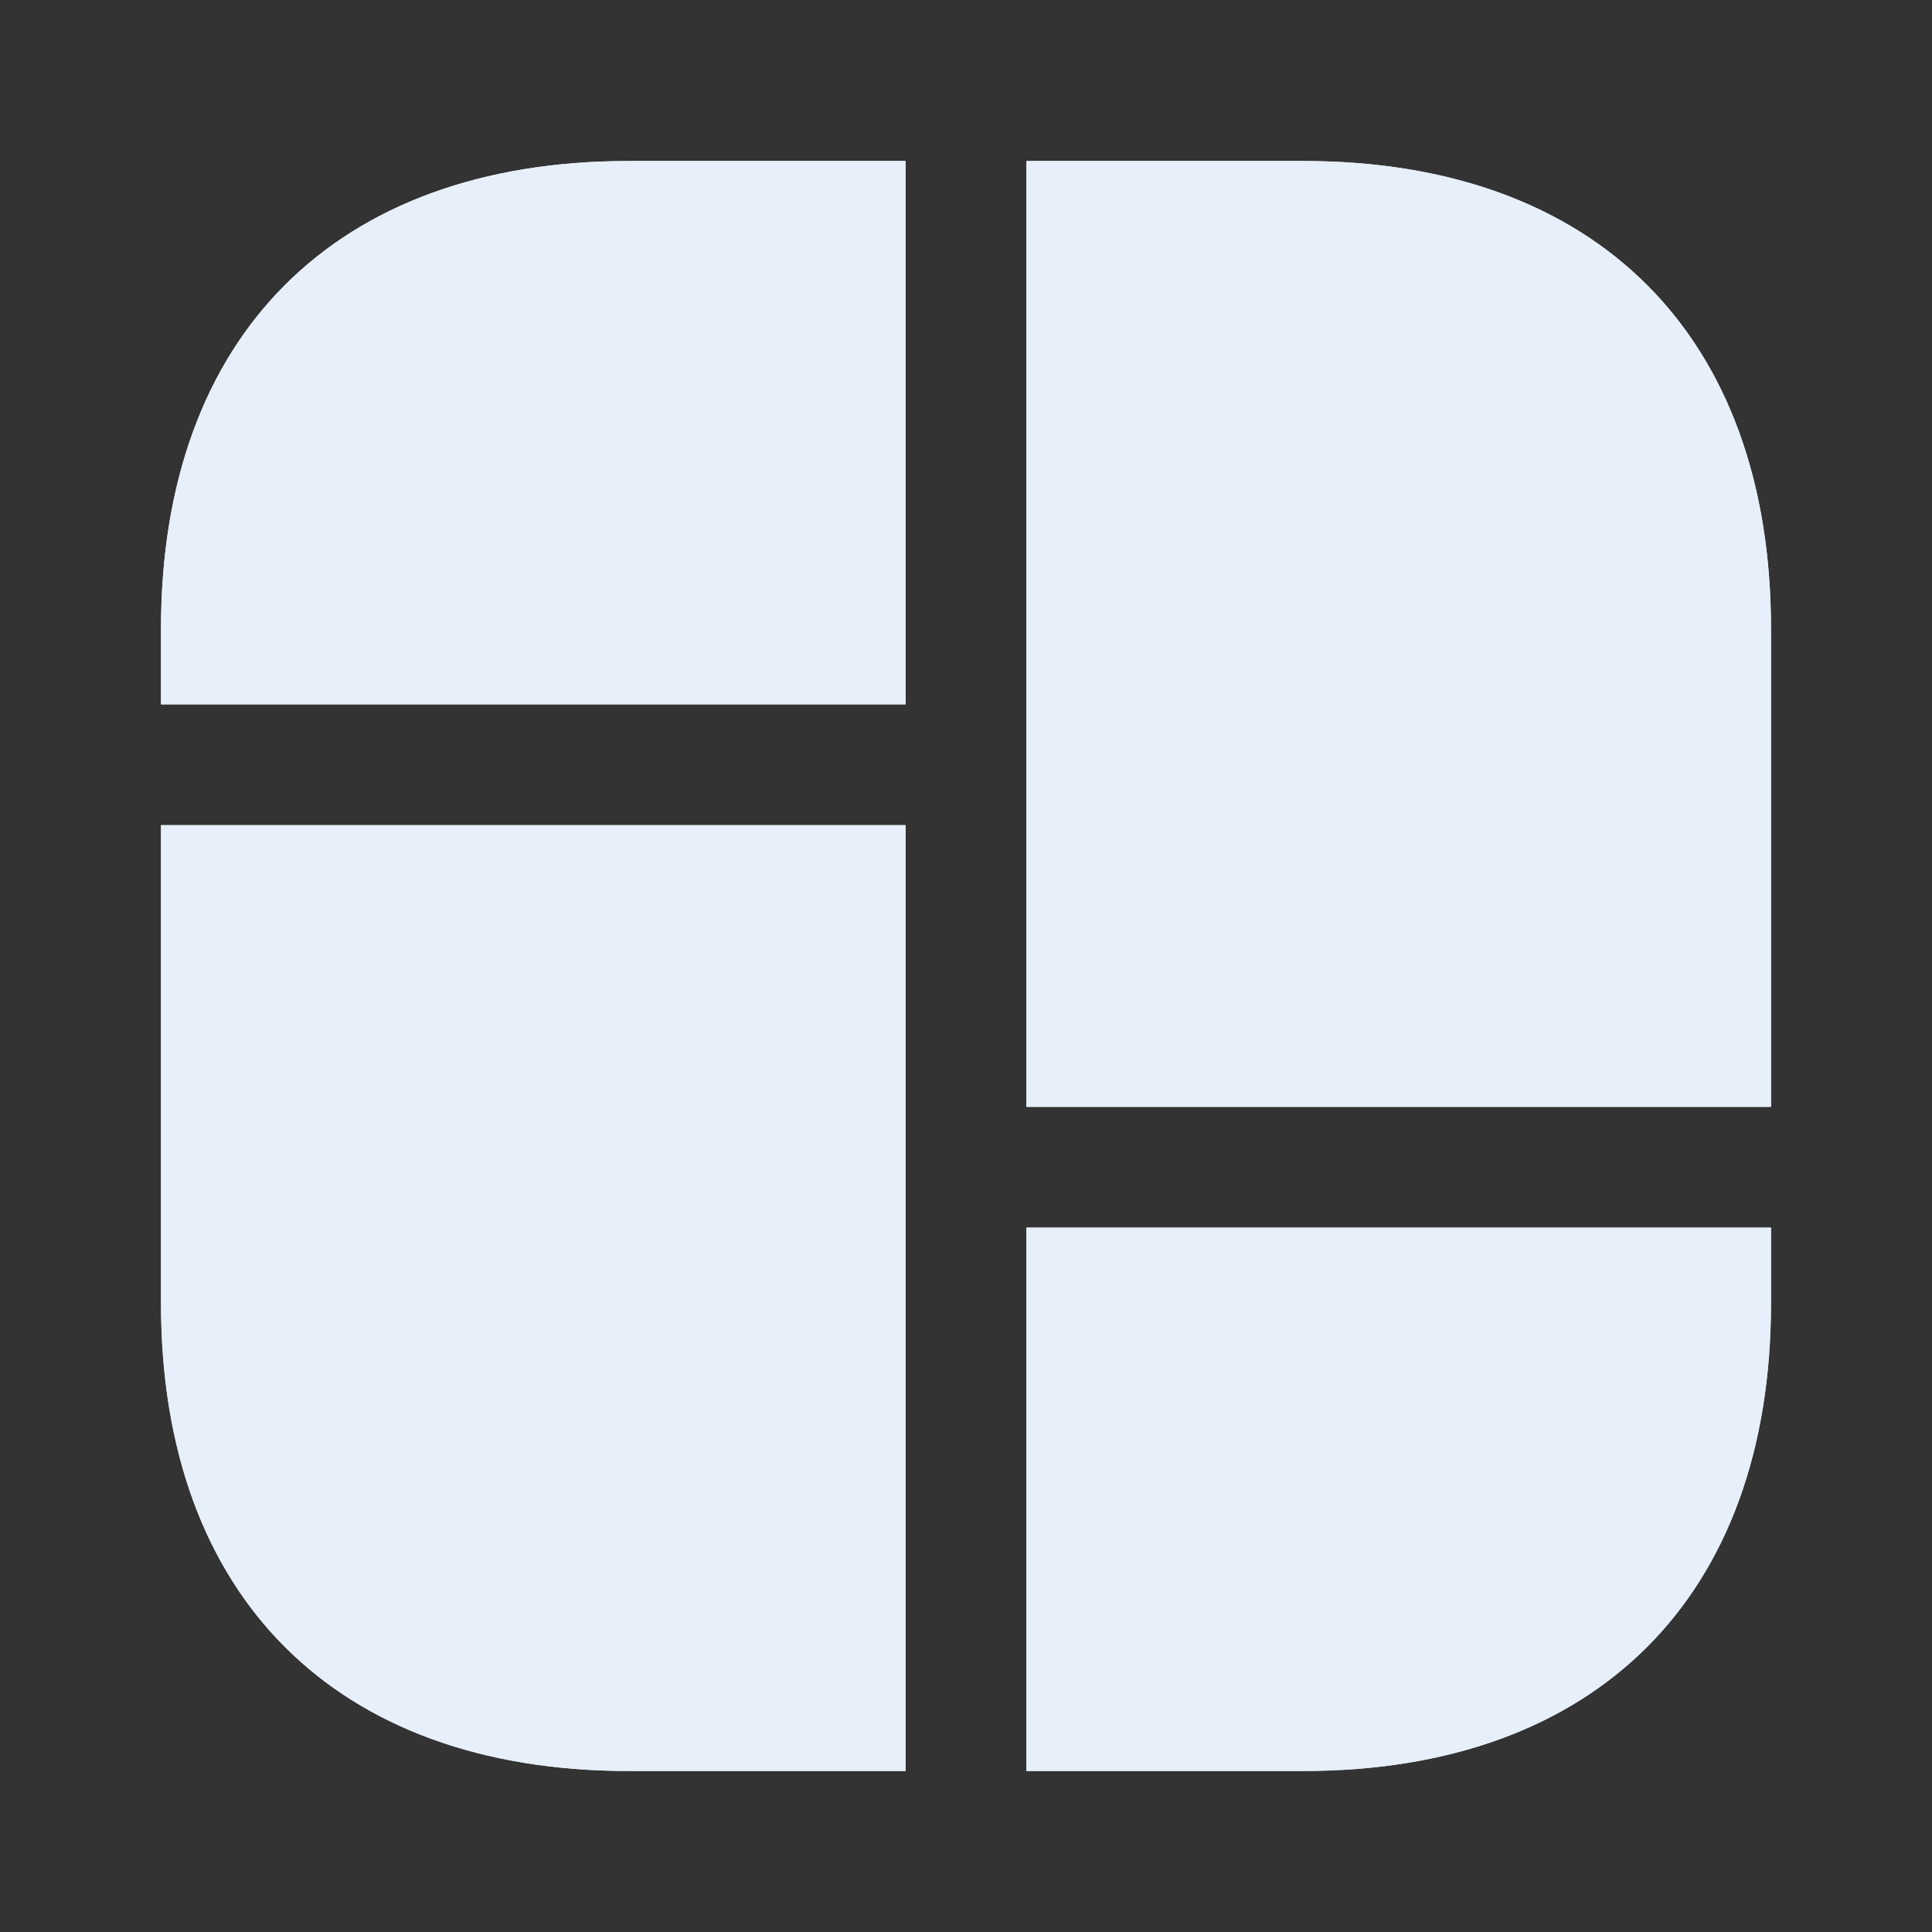<svg width="120" height="120" viewBox="0 0 120 120" fill="none" xmlns="http://www.w3.org/2000/svg">
<rect x="0" y="0" width="120" height="120" fill="#333333" stroke="none"/>
<path d="M80.95 10H63.75V40V43.75V68.75H110V43.75V40V39.05C110 20.85 99.15 10 80.95 10Z" fill="#E7EFEA"/>
<path d="M80.95 10H63.75V40V43.75V68.75H110V43.75V40V39.05C110 20.85 99.15 10 80.95 10Z" fill="#E7EFFA" fillOpacity="0.2"/>
<path d="M10 51.25V76.25V78.75V80.95C10 99.15 20.85 110 39.05 110H56.25V78.75V76.25V51.25H10Z" fill="#E7EFEA"/>
<path d="M10 51.25V76.25V78.75V80.95C10 99.15 20.85 110 39.05 110H56.25V78.75V76.25V51.25H10Z" fill="#E7EFFA" fillOpacity="0.2"/>
<path d="M56.25 10V43.75H10V39.05C10 20.85 20.85 10 39.05 10H56.25Z" fill="#E7EFEA"/>
<path d="M56.25 10V43.75H10V39.05C10 20.85 20.85 10 39.05 10H56.25Z" fill="#E7EFFA" fillOpacity="0.2"/>
<path d="M110 76.25V80.95C110 99.15 99.15 110 80.95 110H63.75V76.25H110Z" fill="#E7EFEA"/>
<path d="M110 76.25V80.95C110 99.15 99.15 110 80.95 110H63.75V76.25H110Z" fill="#E7EFFA" fillOpacity="0.2"/>
</svg>
